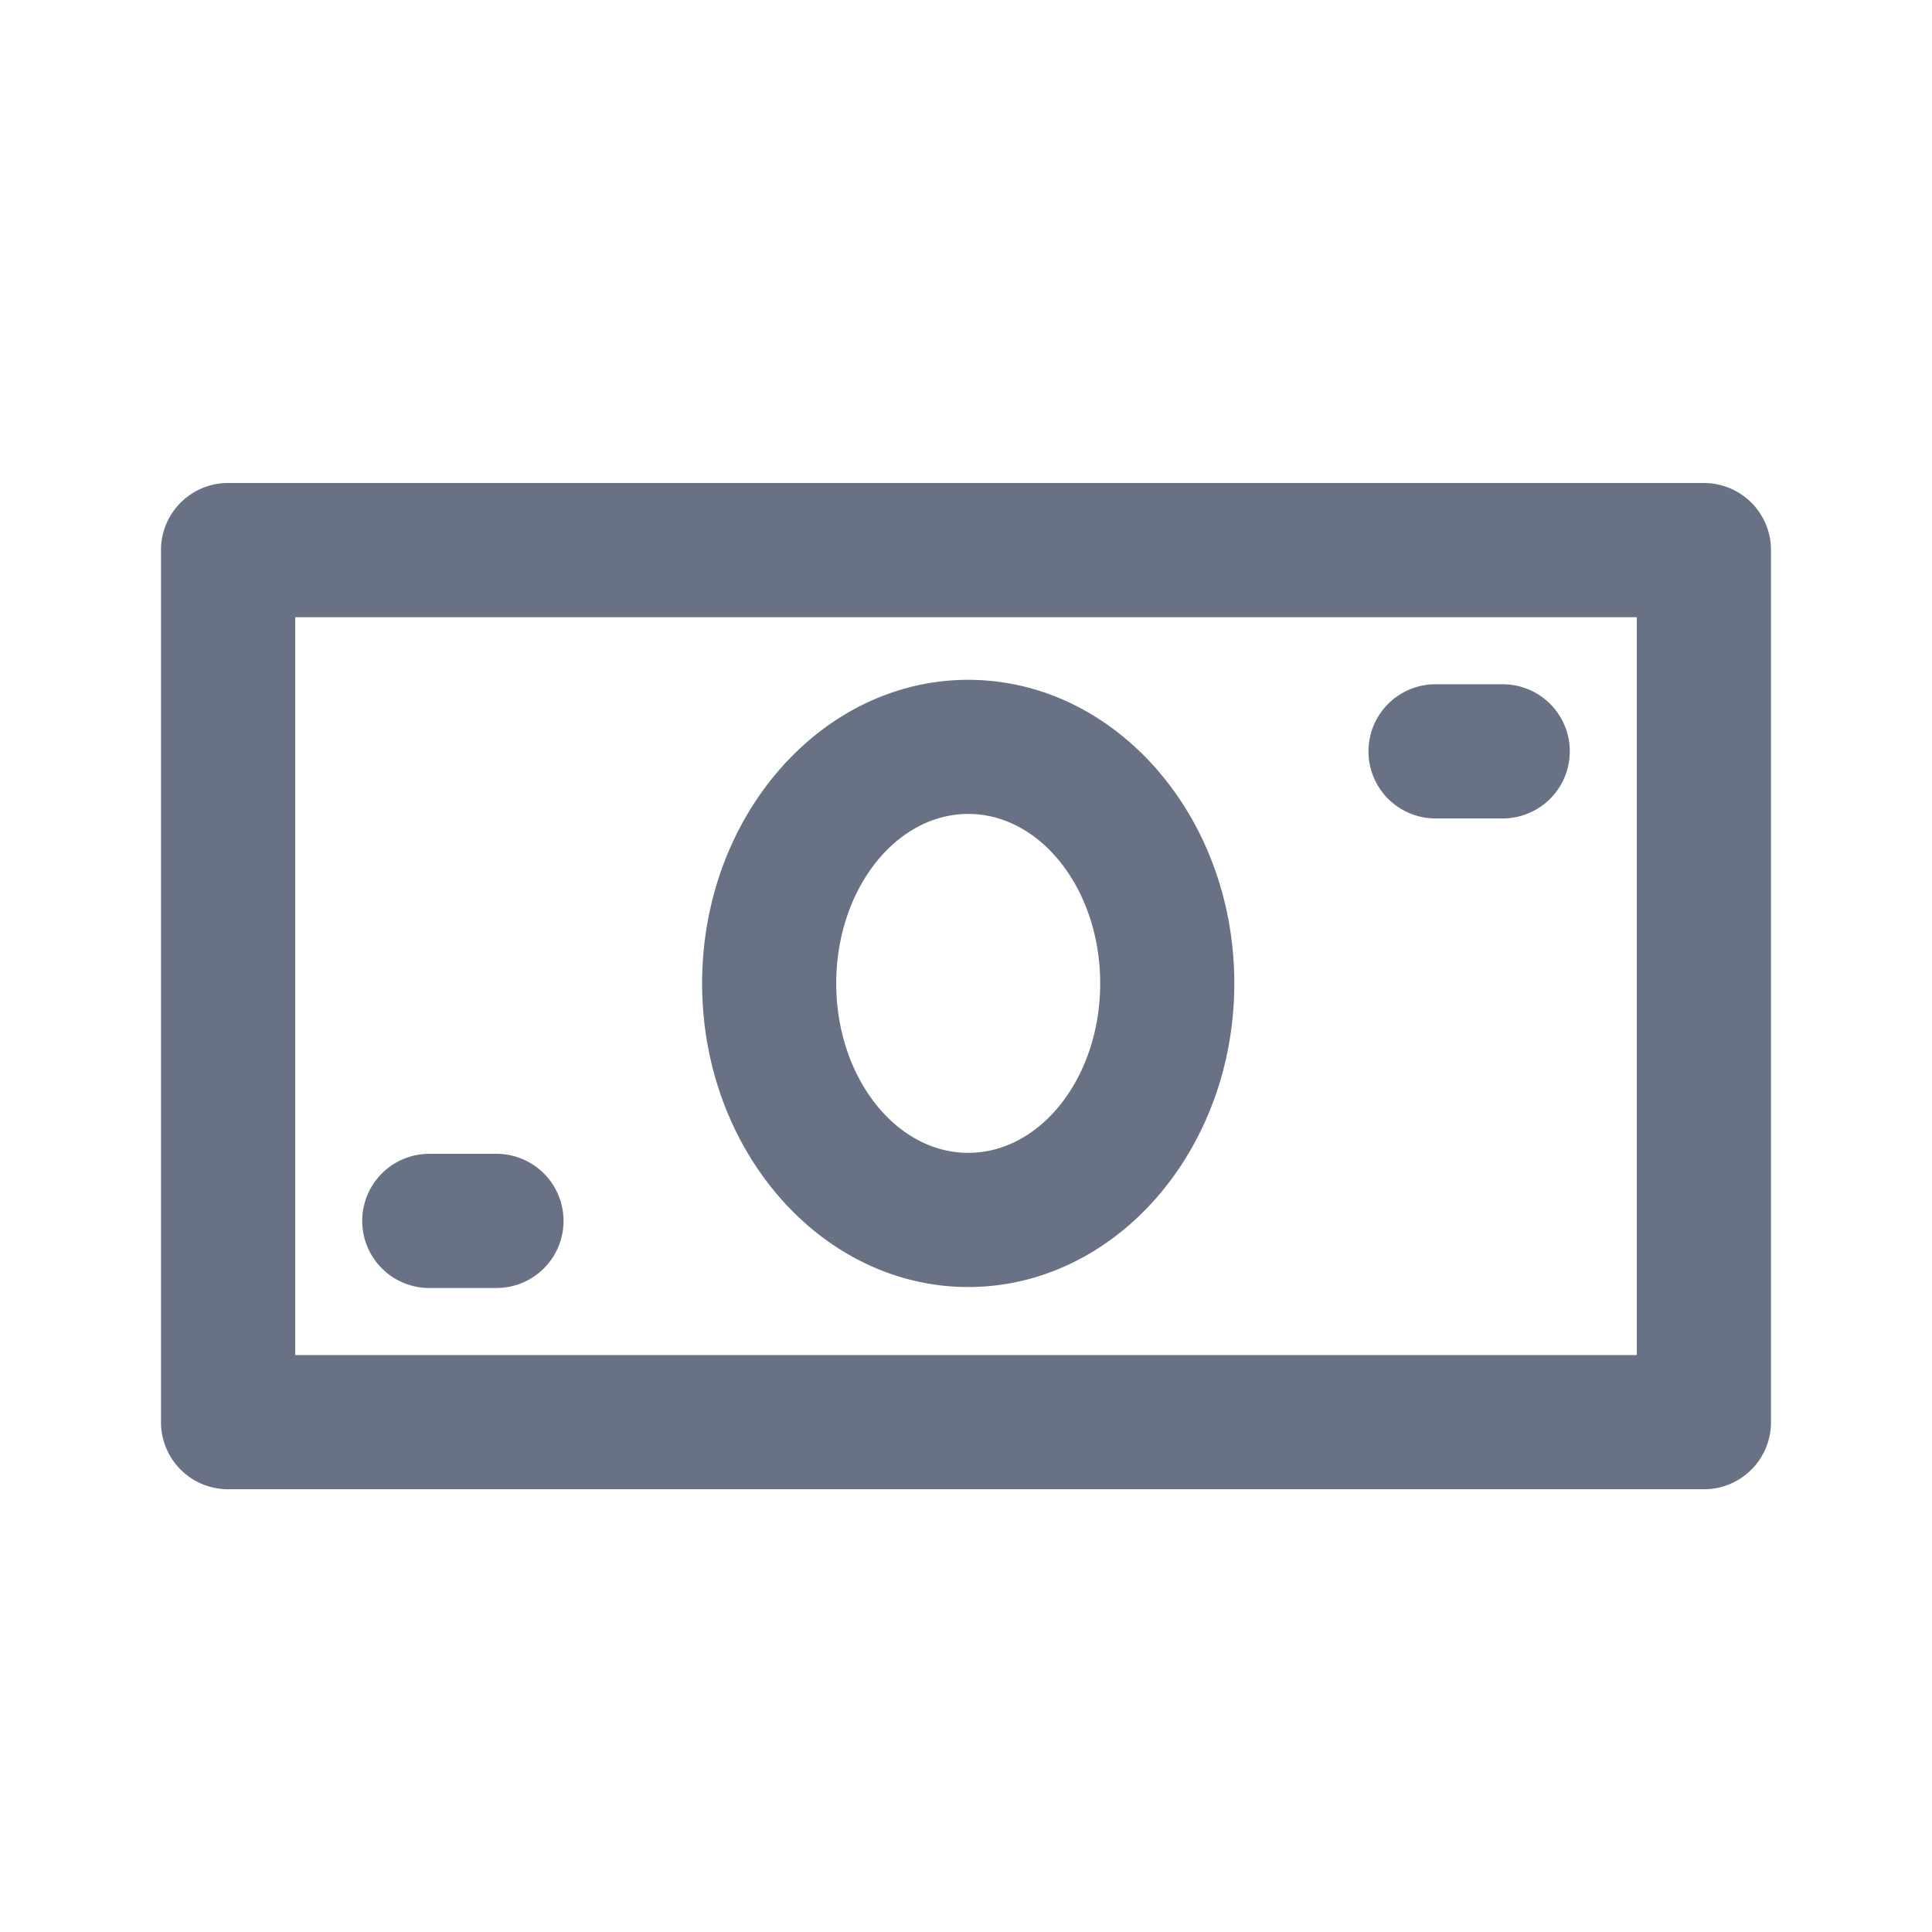 <svg xmlns="http://www.w3.org/2000/svg" fill="none" viewBox="0 0 24 24"><path fill="#697284" fill-rule="evenodd" d="M21.167 18.5H2.833A.833.833 0 0 1 2 17.667V6.833c0-.46.373-.833.833-.833h18.334c.46 0 .833.373.833.833v10.834c0 .46-.372.833-.833.833Zm-.834-10.833H3.667v9.166h16.666V7.667Zm-15 6.666h.834a.833.833 0 1 1 0 1.667h-.834a.833.833 0 1 1 0-1.667Zm6.695-5.888c1.823 0 3.305 1.69 3.305 3.77s-1.482 3.773-3.305 3.773c-1.822 0-3.306-1.692-3.306-3.772s1.484-3.771 3.306-3.771Zm0 5.876c.904 0 1.639-.944 1.639-2.105 0-1.16-.735-2.105-1.639-2.105s-1.64.945-1.64 2.105c0 1.16.736 2.105 1.64 2.105ZM17.833 8.5h.834a.833.833 0 1 1 0 1.667h-.834a.833.833 0 1 1 0-1.667Z" clip-rule="evenodd"/></svg>